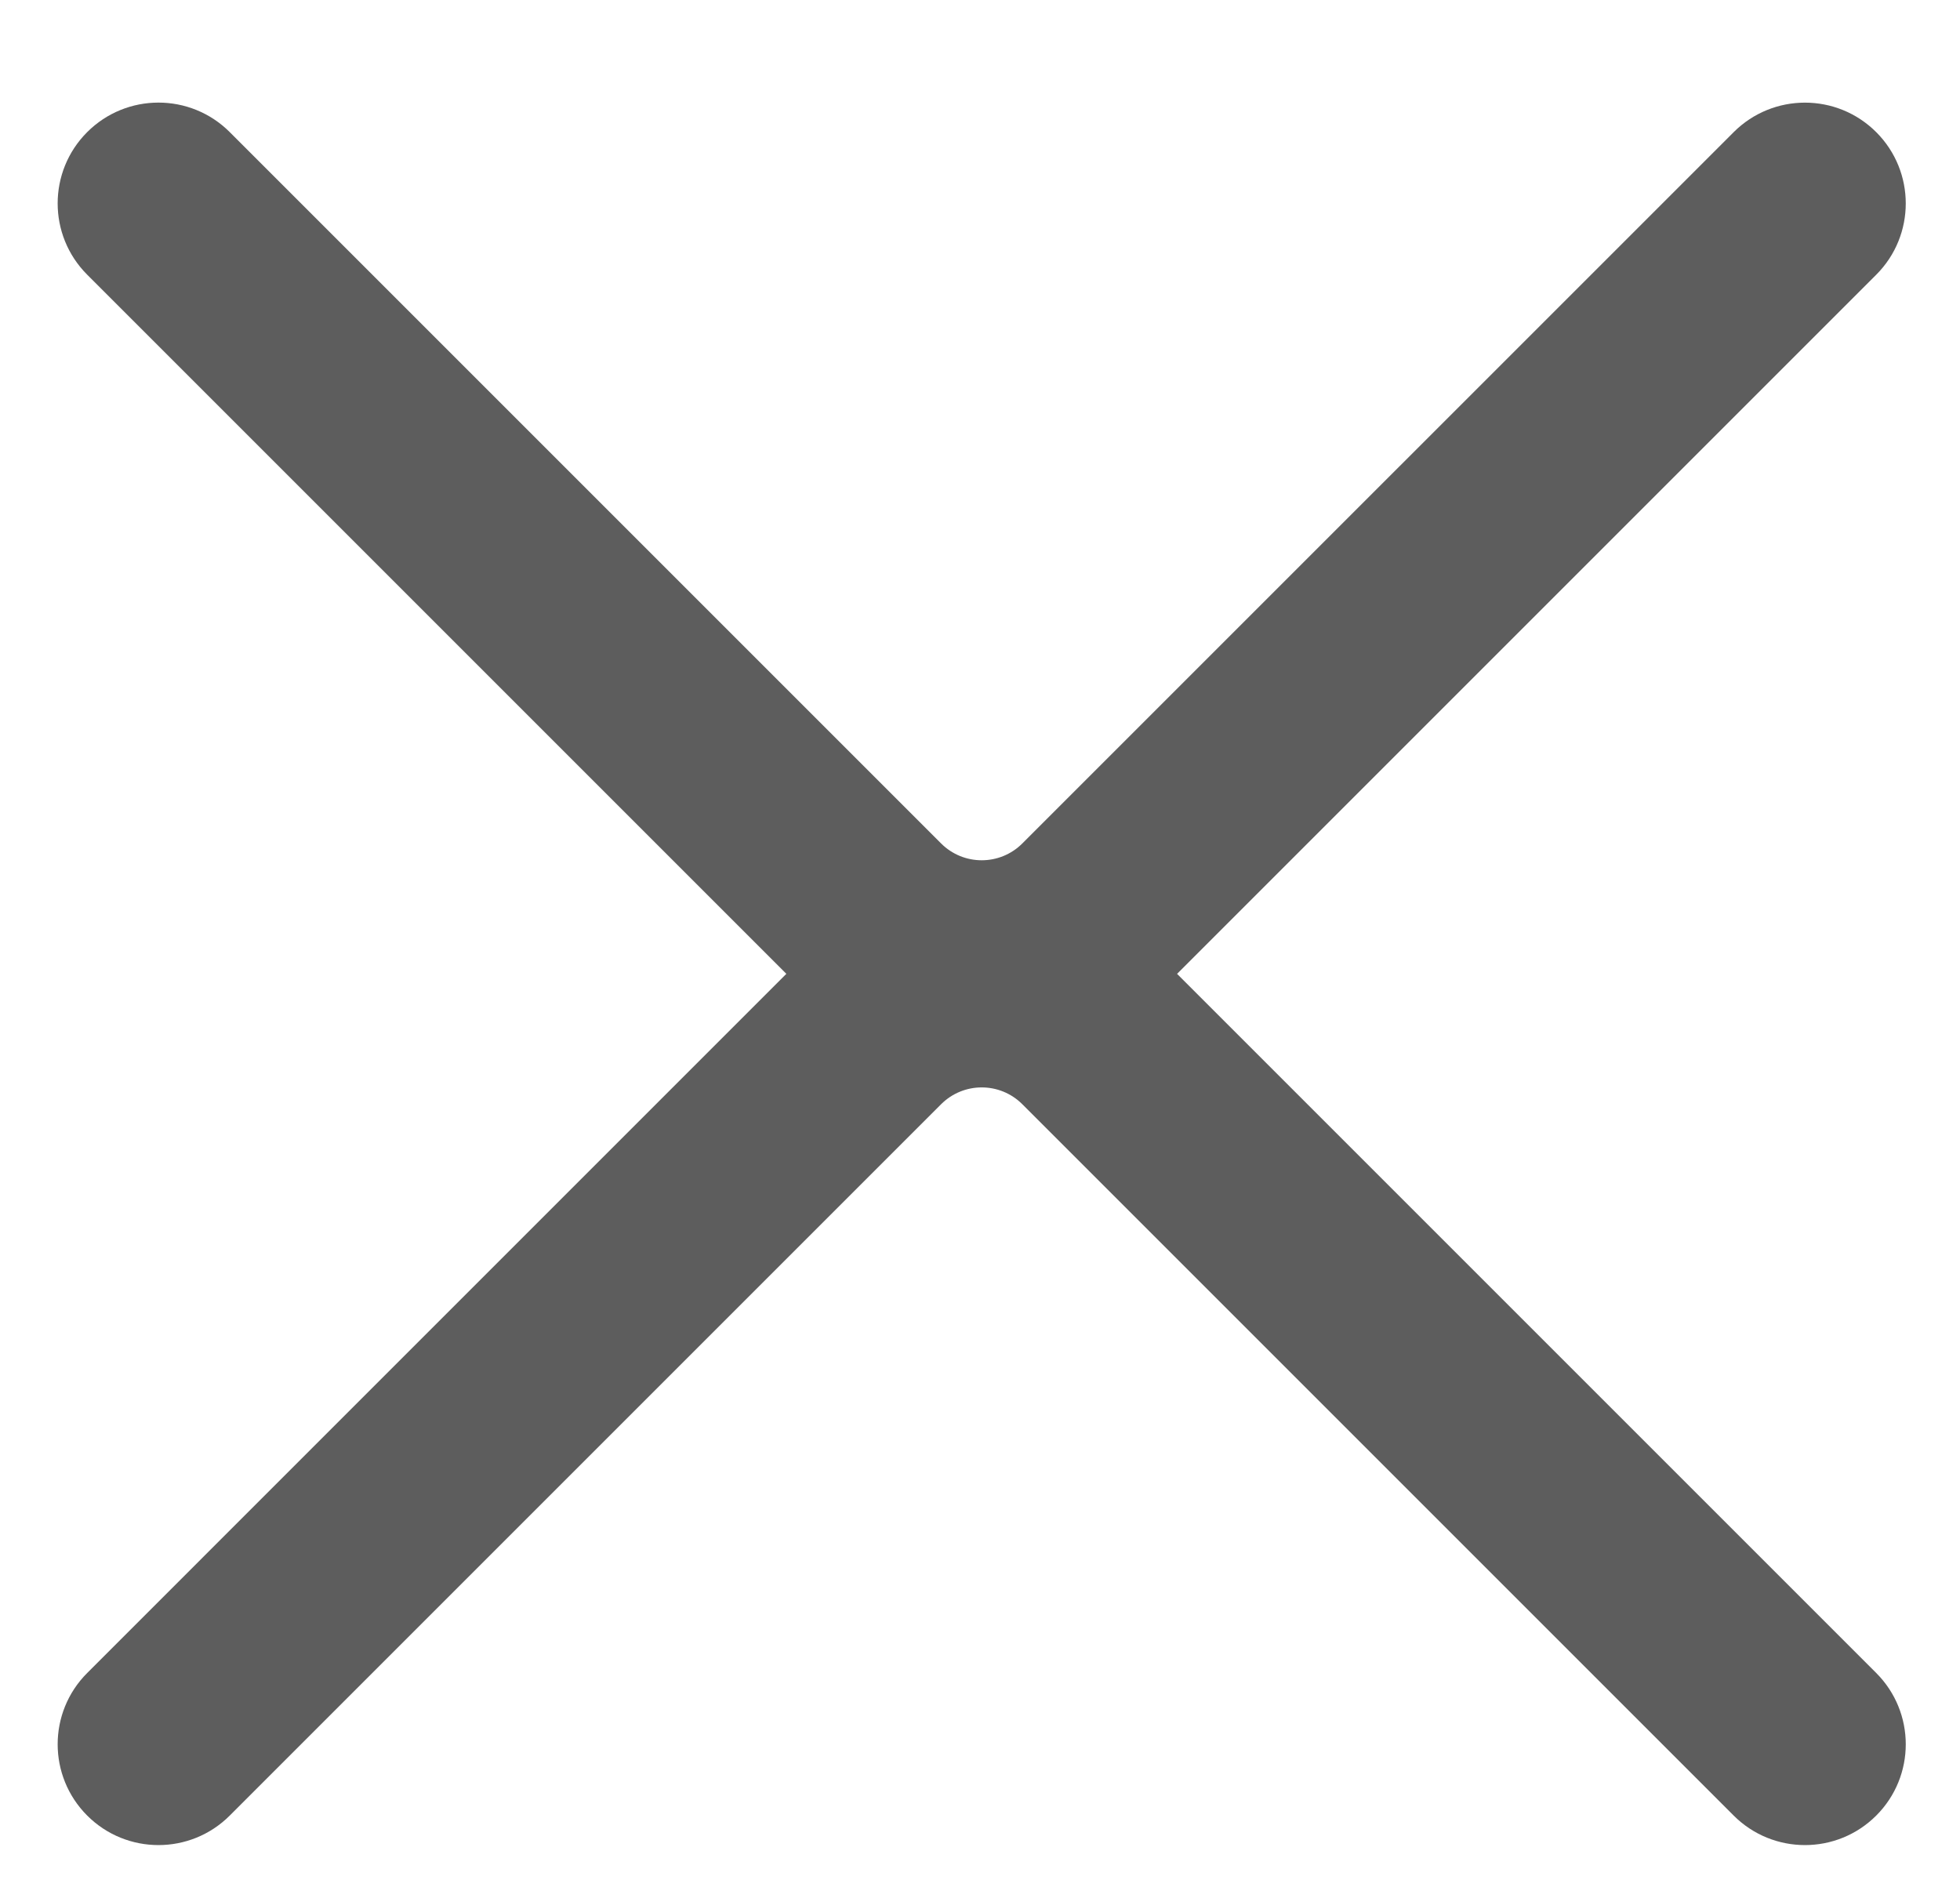 <?xml version="1.0" encoding="utf-8"?>
<!-- Generator: Adobe Illustrator 17.0.0, SVG Export Plug-In . SVG Version: 6.00 Build 0)  -->
<!DOCTYPE svg PUBLIC "-//W3C//DTD SVG 1.1//EN" "http://www.w3.org/Graphics/SVG/1.1/DTD/svg11.dtd">
<svg version="1.1" id="Capa_1" xmlns="http://www.w3.org/2000/svg" xmlns:xlink="http://www.w3.org/1999/xlink" x="0px" y="0px"
	 width="47.5px" height="46px" viewBox="0 0 47.5 46" enable-background="new 0 0 47.5 46" xml:space="preserve">
<path fill="#5D5D5D" d="M28.526,23.602L45.47,6.658c0.954-0.954,0.954-2.501,0-3.455c-0.954-0.954-2.501-0.954-3.455,0
	L24.776,20.441c-0.544,0.544-1.425,0.544-1.969,0L5.568,3.202c-0.954-0.954-2.501-0.954-3.455,0s-0.954,2.501,0,3.455l16.944,16.944
	L2.113,40.546c-0.954,0.954-0.954,2.5,0,3.455c0.954,0.954,2.501,0.954,3.455,0l17.239-17.239c0.544-0.544,1.425-0.544,1.969,0
	l17.239,17.239c0.954,0.954,2.501,0.954,3.455,0c0.954-0.954,0.954-2.5,0-3.455L28.526,23.602z"/>
</svg>
